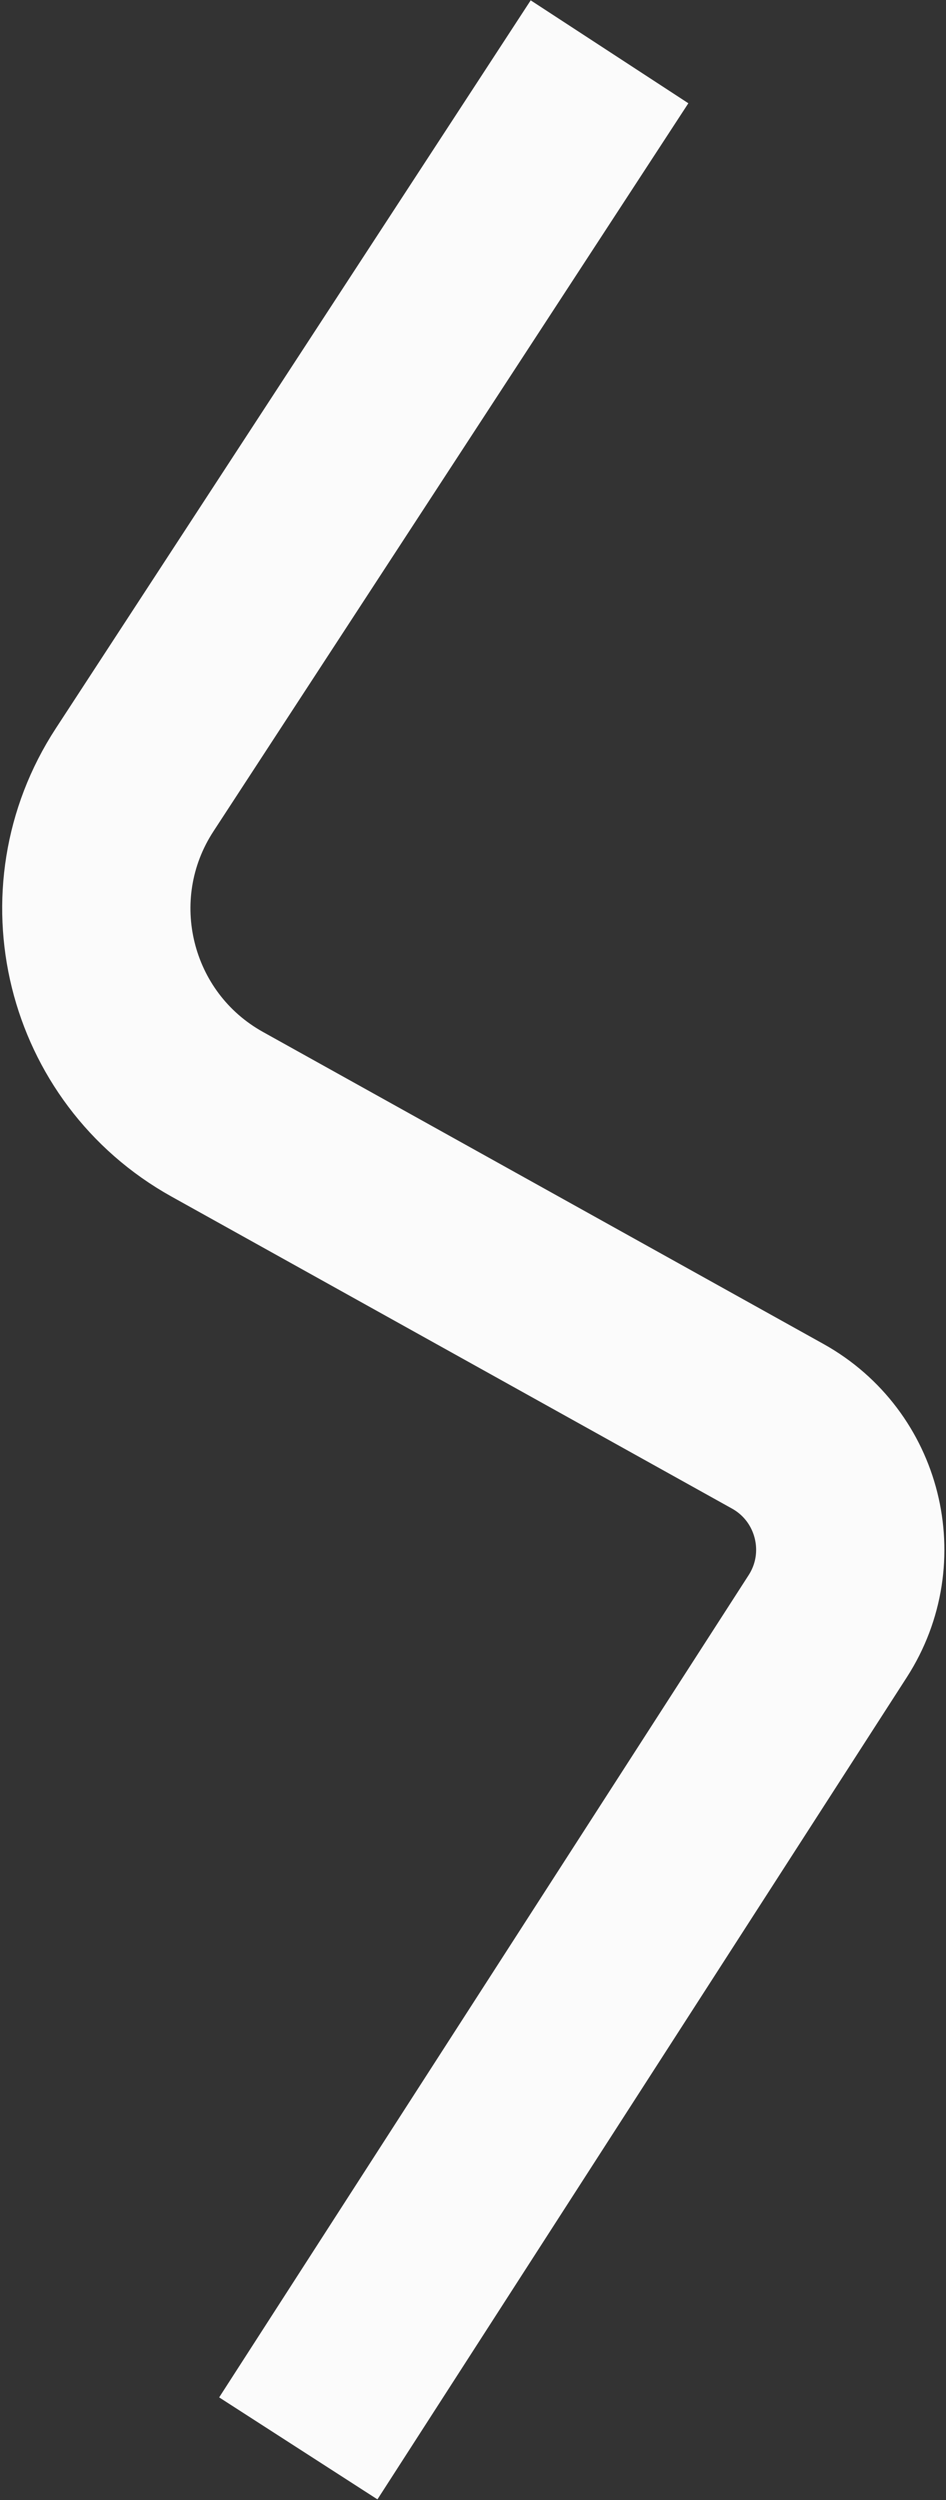 <svg width="201" height="531" viewBox="0 0 201 531" fill="none" xmlns="http://www.w3.org/2000/svg">
<rect x="0" y="0" width="201" height="531" fill="#333333" stroke="none"/>
<path d="M63.382 519.998L128.292 419.236L175.872 345.376C185.257 330.807 180.382 311.341 165.239 302.914L46.161 236.654C20.822 222.553 12.753 189.924 28.6 165.638L129.507 11.002" stroke="#FBFBFB" stroke-width="40"/>
</svg>
